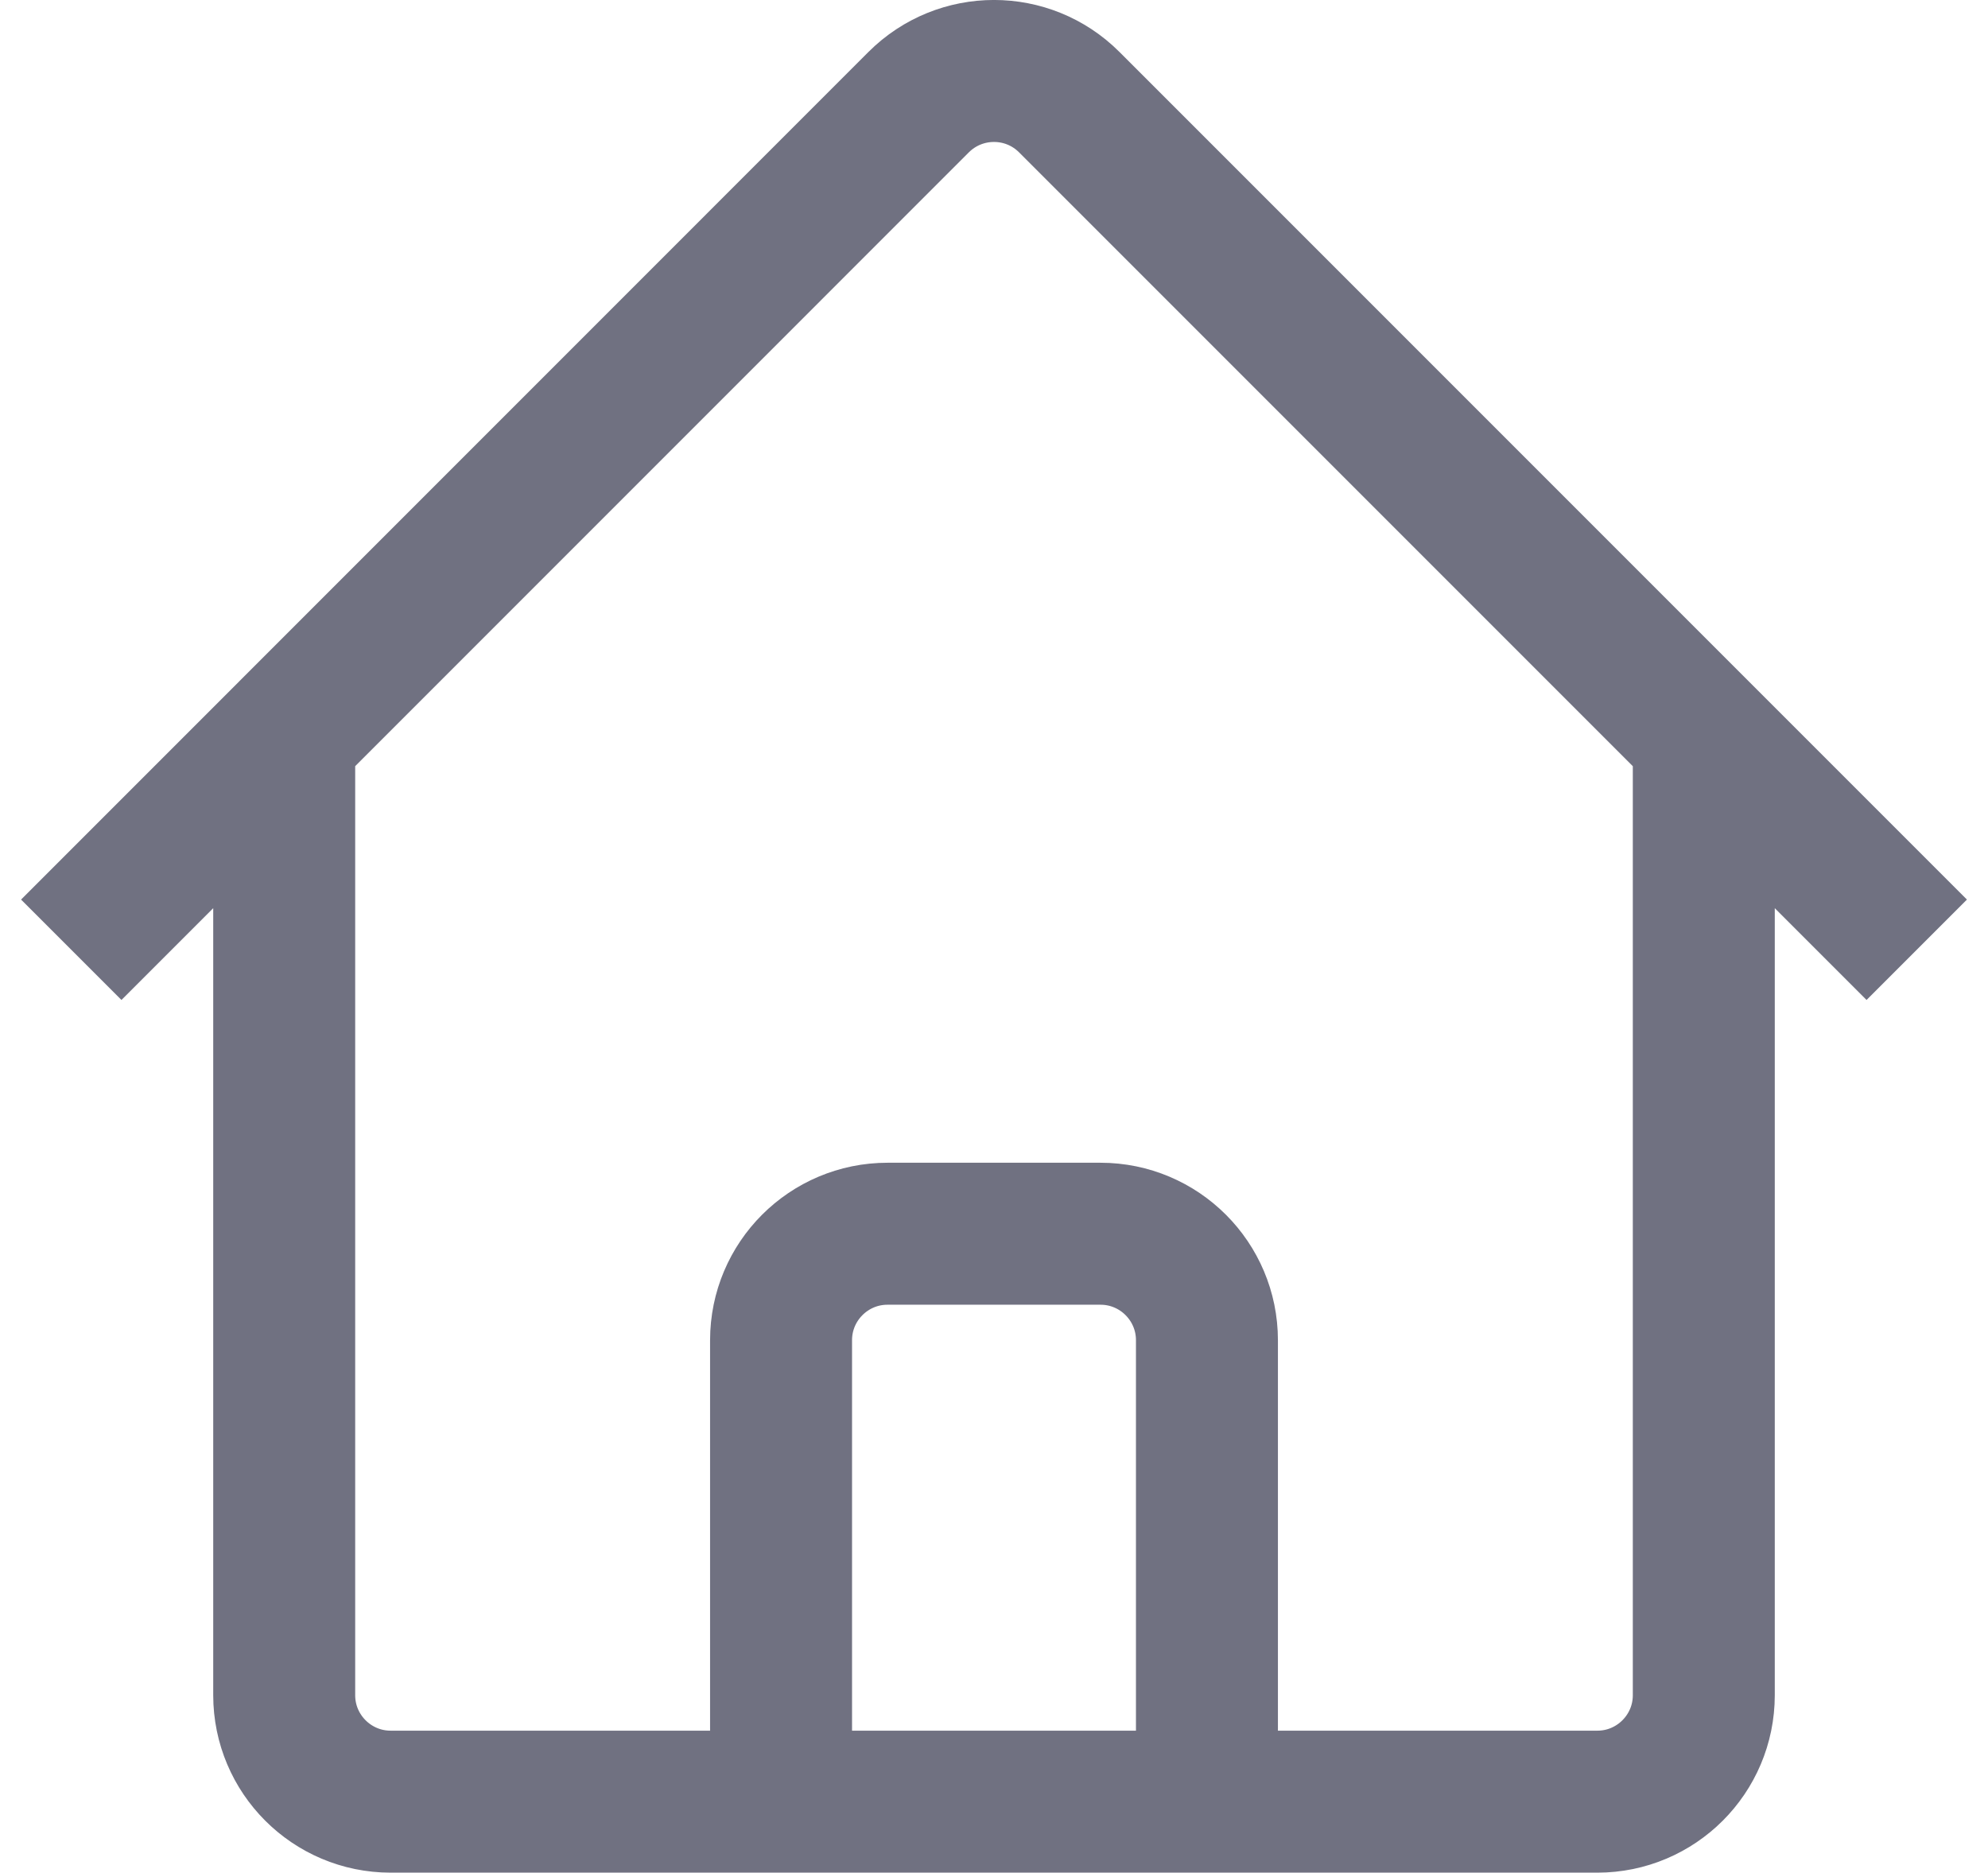 <svg width="21.006" height="19.784" viewBox="0 0 21.006 19.784" fill="none" xmlns="http://www.w3.org/2000/svg" xmlns:xlink="http://www.w3.org/1999/xlink">
	<desc>
			Created with Pixso.
	</desc>
	<defs/>
	<path id="Vector" d="M0.753 10.034L9.707 1.079C10.147 0.64 10.859 0.64 11.298 1.079L20.253 10.034M3.003 7.784L3.003 17.909C3.003 18.53 3.507 19.034 4.128 19.034L8.253 19.034L8.253 14.159C8.253 13.538 8.757 13.034 9.378 13.034L11.628 13.034C12.249 13.034 12.753 13.538 12.753 14.159L12.753 19.034L16.878 19.034C17.499 19.034 18.003 18.53 18.003 17.909L18.003 7.784M6.753 19.034L15.003 19.034" stroke="#12132D" stroke-opacity="0.6" stroke-width="1.5" stroke-linejoin="round"/>
</svg>
